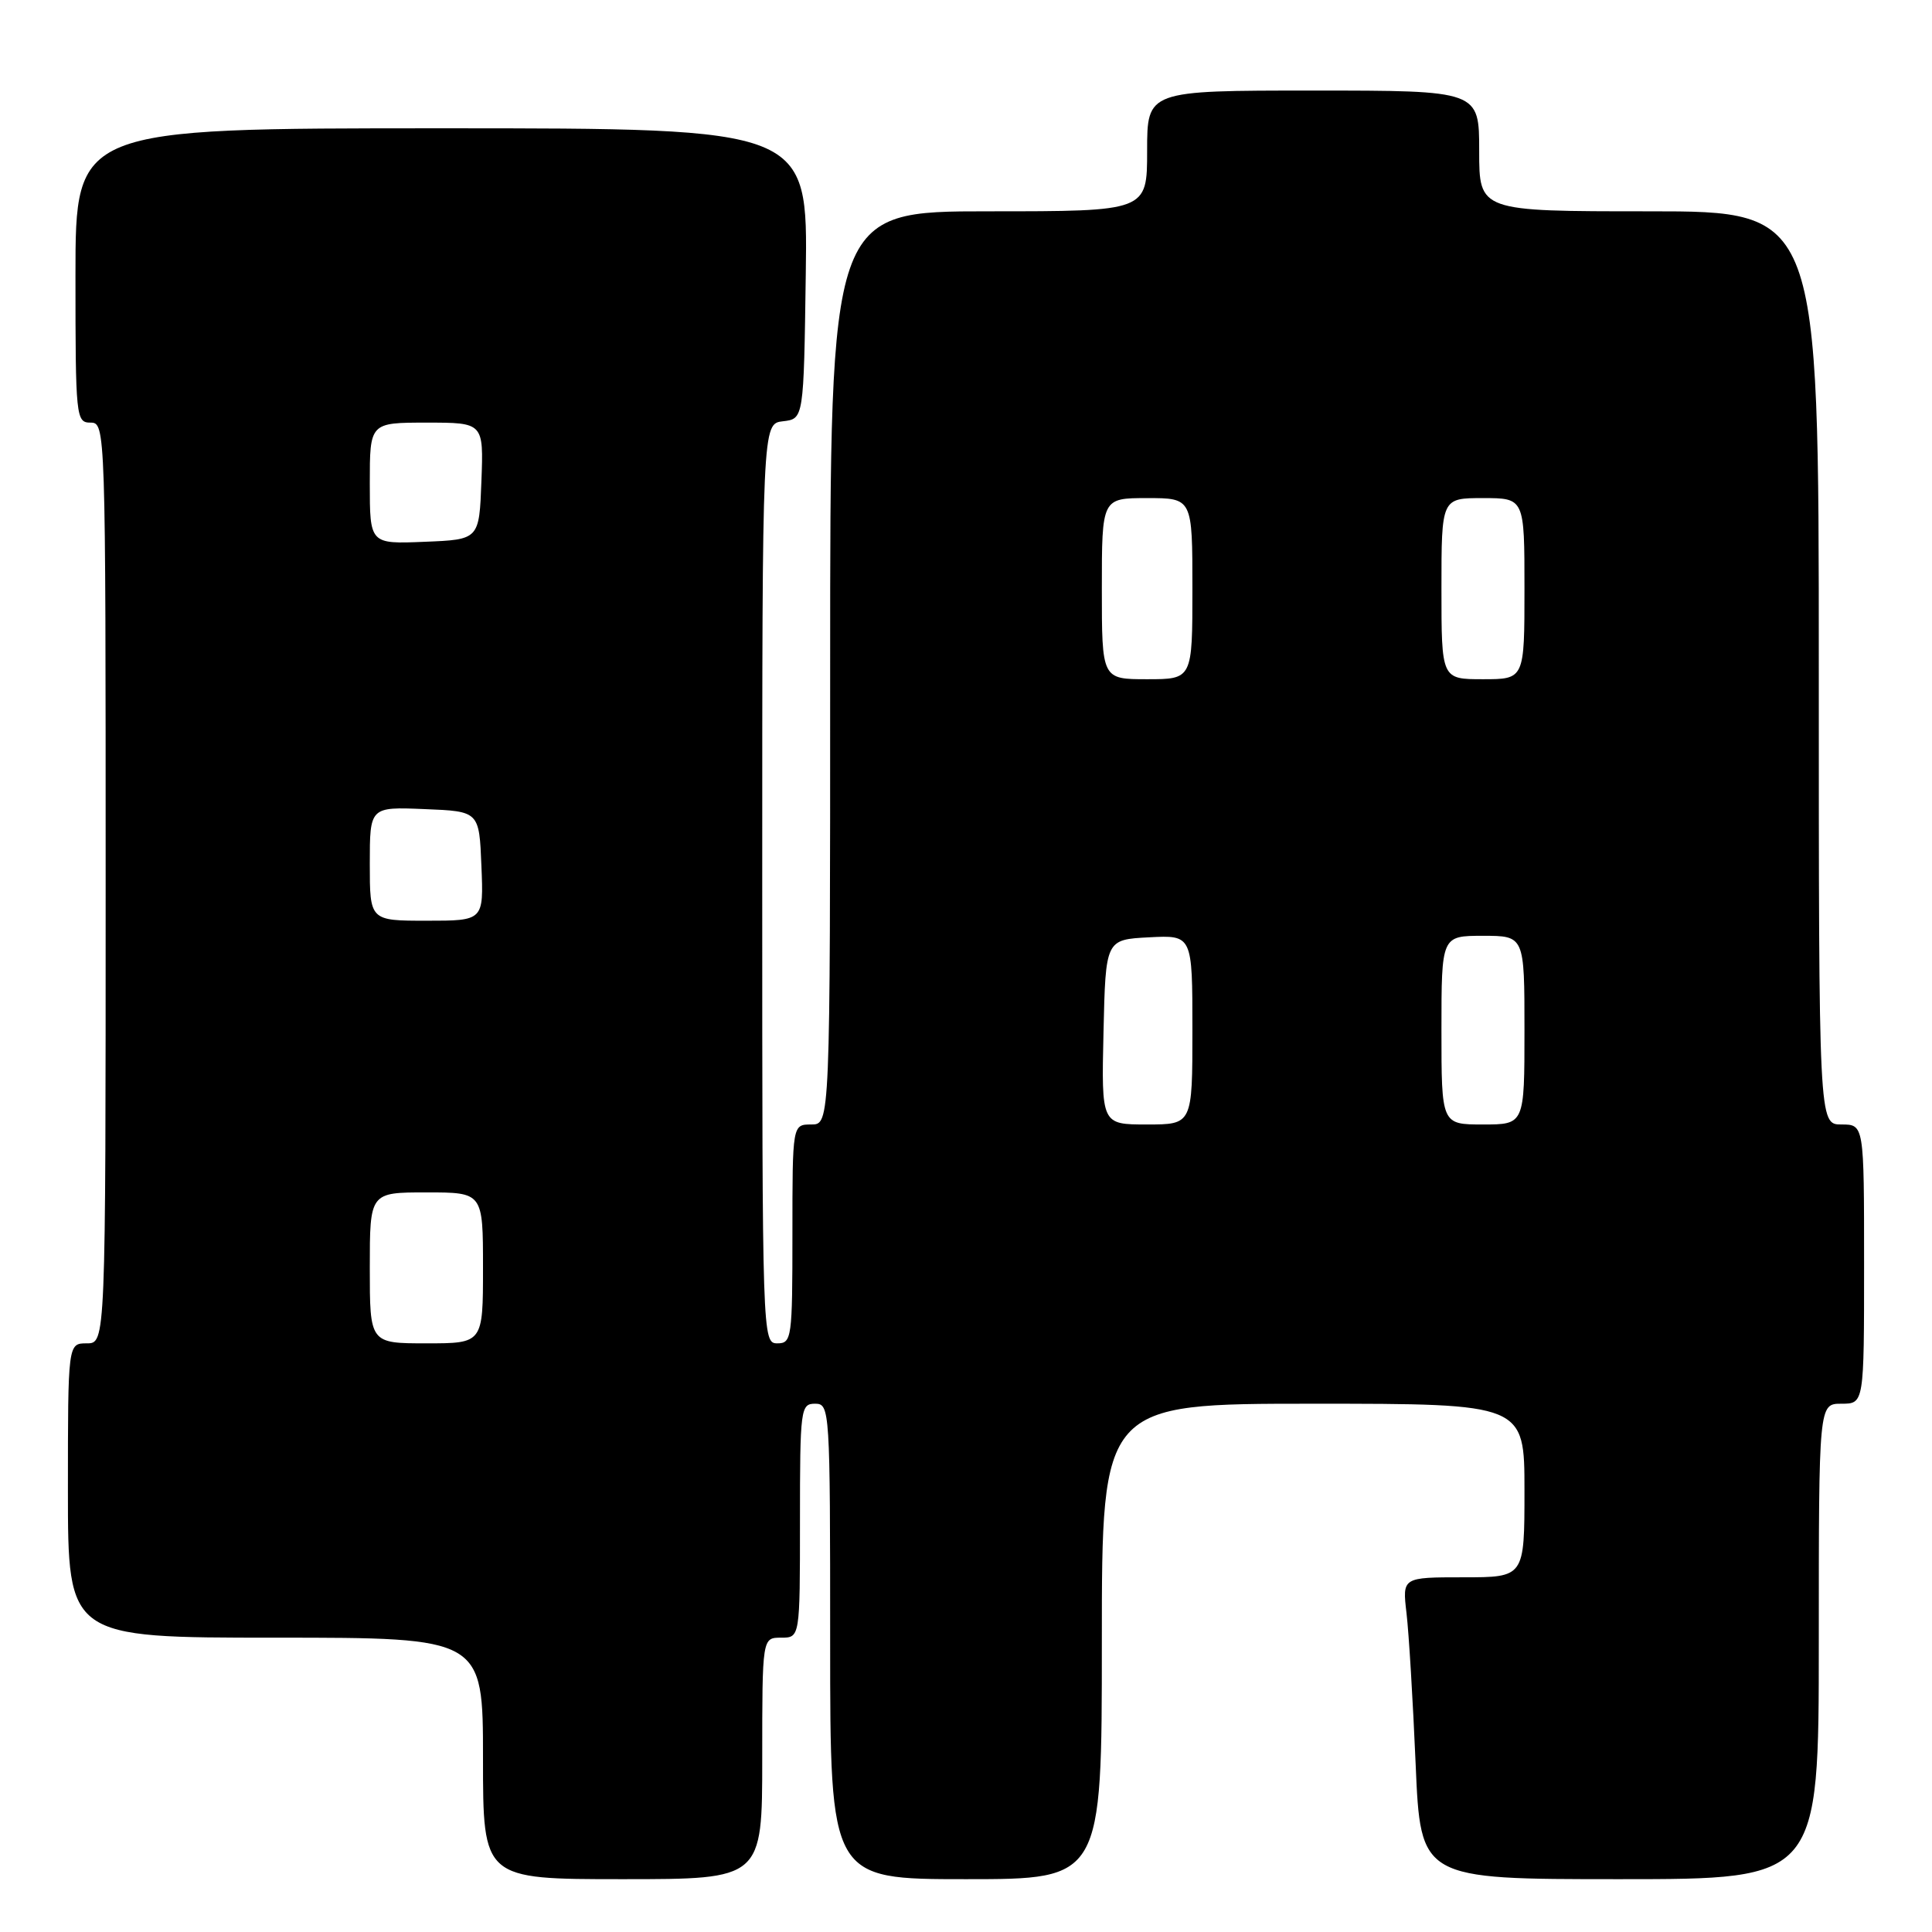 <?xml version="1.0" encoding="UTF-8" standalone="no"?>
<!DOCTYPE svg PUBLIC "-//W3C//DTD SVG 1.1//EN" "http://www.w3.org/Graphics/SVG/1.1/DTD/svg11.dtd" >
<svg xmlns="http://www.w3.org/2000/svg" xmlns:xlink="http://www.w3.org/1999/xlink" version="1.1" viewBox="0 0 256 256">
 <g >
 <path fill="currentColor"
d=" M 101.00 233.00 C 101.00 217.00 101.00 217.00 103.50 217.00 C 106.00 217.00 106.00 217.00 106.00 201.50 C 106.00 186.67 106.09 186.00 108.00 186.00 C 109.96 186.00 110.00 186.67 110.00 217.50 C 110.00 249.00 110.00 249.00 128.00 249.00 C 146.00 249.00 146.00 249.00 146.00 217.50 C 146.00 186.00 146.00 186.00 174.00 186.00 C 202.00 186.00 202.00 186.00 202.00 197.50 C 202.00 209.00 202.00 209.00 193.91 209.00 C 185.81 209.00 185.81 209.00 186.37 213.75 C 186.68 216.36 187.22 225.36 187.58 233.75 C 188.23 249.00 188.23 249.00 214.61 249.00 C 241.00 249.00 241.00 249.00 241.00 217.50 C 241.00 186.00 241.00 186.00 244.00 186.00 C 247.00 186.00 247.00 186.00 247.00 167.50 C 247.00 149.00 247.00 149.00 244.00 149.00 C 241.00 149.00 241.00 149.00 241.00 88.50 C 241.00 28.00 241.00 28.00 218.50 28.00 C 196.00 28.00 196.00 28.00 196.00 20.00 C 196.00 12.00 196.00 12.00 174.00 12.00 C 152.00 12.00 152.00 12.00 152.00 20.00 C 152.00 28.00 152.00 28.00 131.00 28.00 C 110.00 28.00 110.00 28.00 110.00 88.50 C 110.00 149.00 110.00 149.00 107.50 149.00 C 105.00 149.00 105.00 149.00 105.00 163.50 C 105.00 177.33 104.91 178.00 103.00 178.00 C 101.02 178.00 101.00 177.33 101.00 117.07 C 101.00 56.13 101.00 56.13 103.75 55.82 C 106.50 55.50 106.50 55.50 106.77 36.25 C 107.04 17.00 107.04 17.00 58.52 17.00 C 10.00 17.00 10.00 17.00 10.00 36.50 C 10.00 55.33 10.07 56.00 12.00 56.00 C 13.98 56.00 14.00 56.67 14.00 117.00 C 14.00 178.00 14.00 178.00 11.50 178.00 C 9.00 178.00 9.00 178.00 9.00 197.50 C 9.00 217.00 9.00 217.00 36.50 217.00 C 64.00 217.00 64.00 217.00 64.00 233.00 C 64.00 249.00 64.00 249.00 82.50 249.00 C 101.00 249.00 101.00 249.00 101.00 233.00 Z  M 49.00 168.00 C 49.00 158.00 49.00 158.00 56.50 158.00 C 64.00 158.00 64.00 158.00 64.00 168.00 C 64.00 178.00 64.00 178.00 56.50 178.00 C 49.00 178.00 49.00 178.00 49.00 168.00 Z  M 146.22 136.75 C 146.50 124.50 146.50 124.50 152.25 124.20 C 158.00 123.90 158.00 123.90 158.00 136.45 C 158.00 149.00 158.00 149.00 151.97 149.00 C 145.94 149.00 145.94 149.00 146.22 136.75 Z  M 191.00 136.50 C 191.00 124.00 191.00 124.00 196.50 124.00 C 202.00 124.00 202.00 124.00 202.00 136.50 C 202.00 149.00 202.00 149.00 196.50 149.00 C 191.00 149.00 191.00 149.00 191.00 136.50 Z  M 49.00 114.46 C 49.00 106.91 49.00 106.91 56.25 107.21 C 63.50 107.50 63.50 107.50 63.79 114.75 C 64.09 122.00 64.09 122.00 56.54 122.00 C 49.00 122.00 49.00 122.00 49.00 114.46 Z  M 146.00 78.00 C 146.00 66.00 146.00 66.00 152.00 66.00 C 158.00 66.00 158.00 66.00 158.00 78.00 C 158.00 90.00 158.00 90.00 152.00 90.00 C 146.00 90.00 146.00 90.00 146.00 78.00 Z  M 191.00 78.00 C 191.00 66.00 191.00 66.00 196.50 66.00 C 202.00 66.00 202.00 66.00 202.00 78.00 C 202.00 90.00 202.00 90.00 196.50 90.00 C 191.00 90.00 191.00 90.00 191.00 78.00 Z  M 49.00 64.04 C 49.00 56.00 49.00 56.00 56.54 56.00 C 64.08 56.00 64.08 56.00 63.79 63.75 C 63.50 71.50 63.50 71.50 56.25 71.79 C 49.00 72.09 49.00 72.09 49.00 64.04 Z "/>
</g>
</svg>